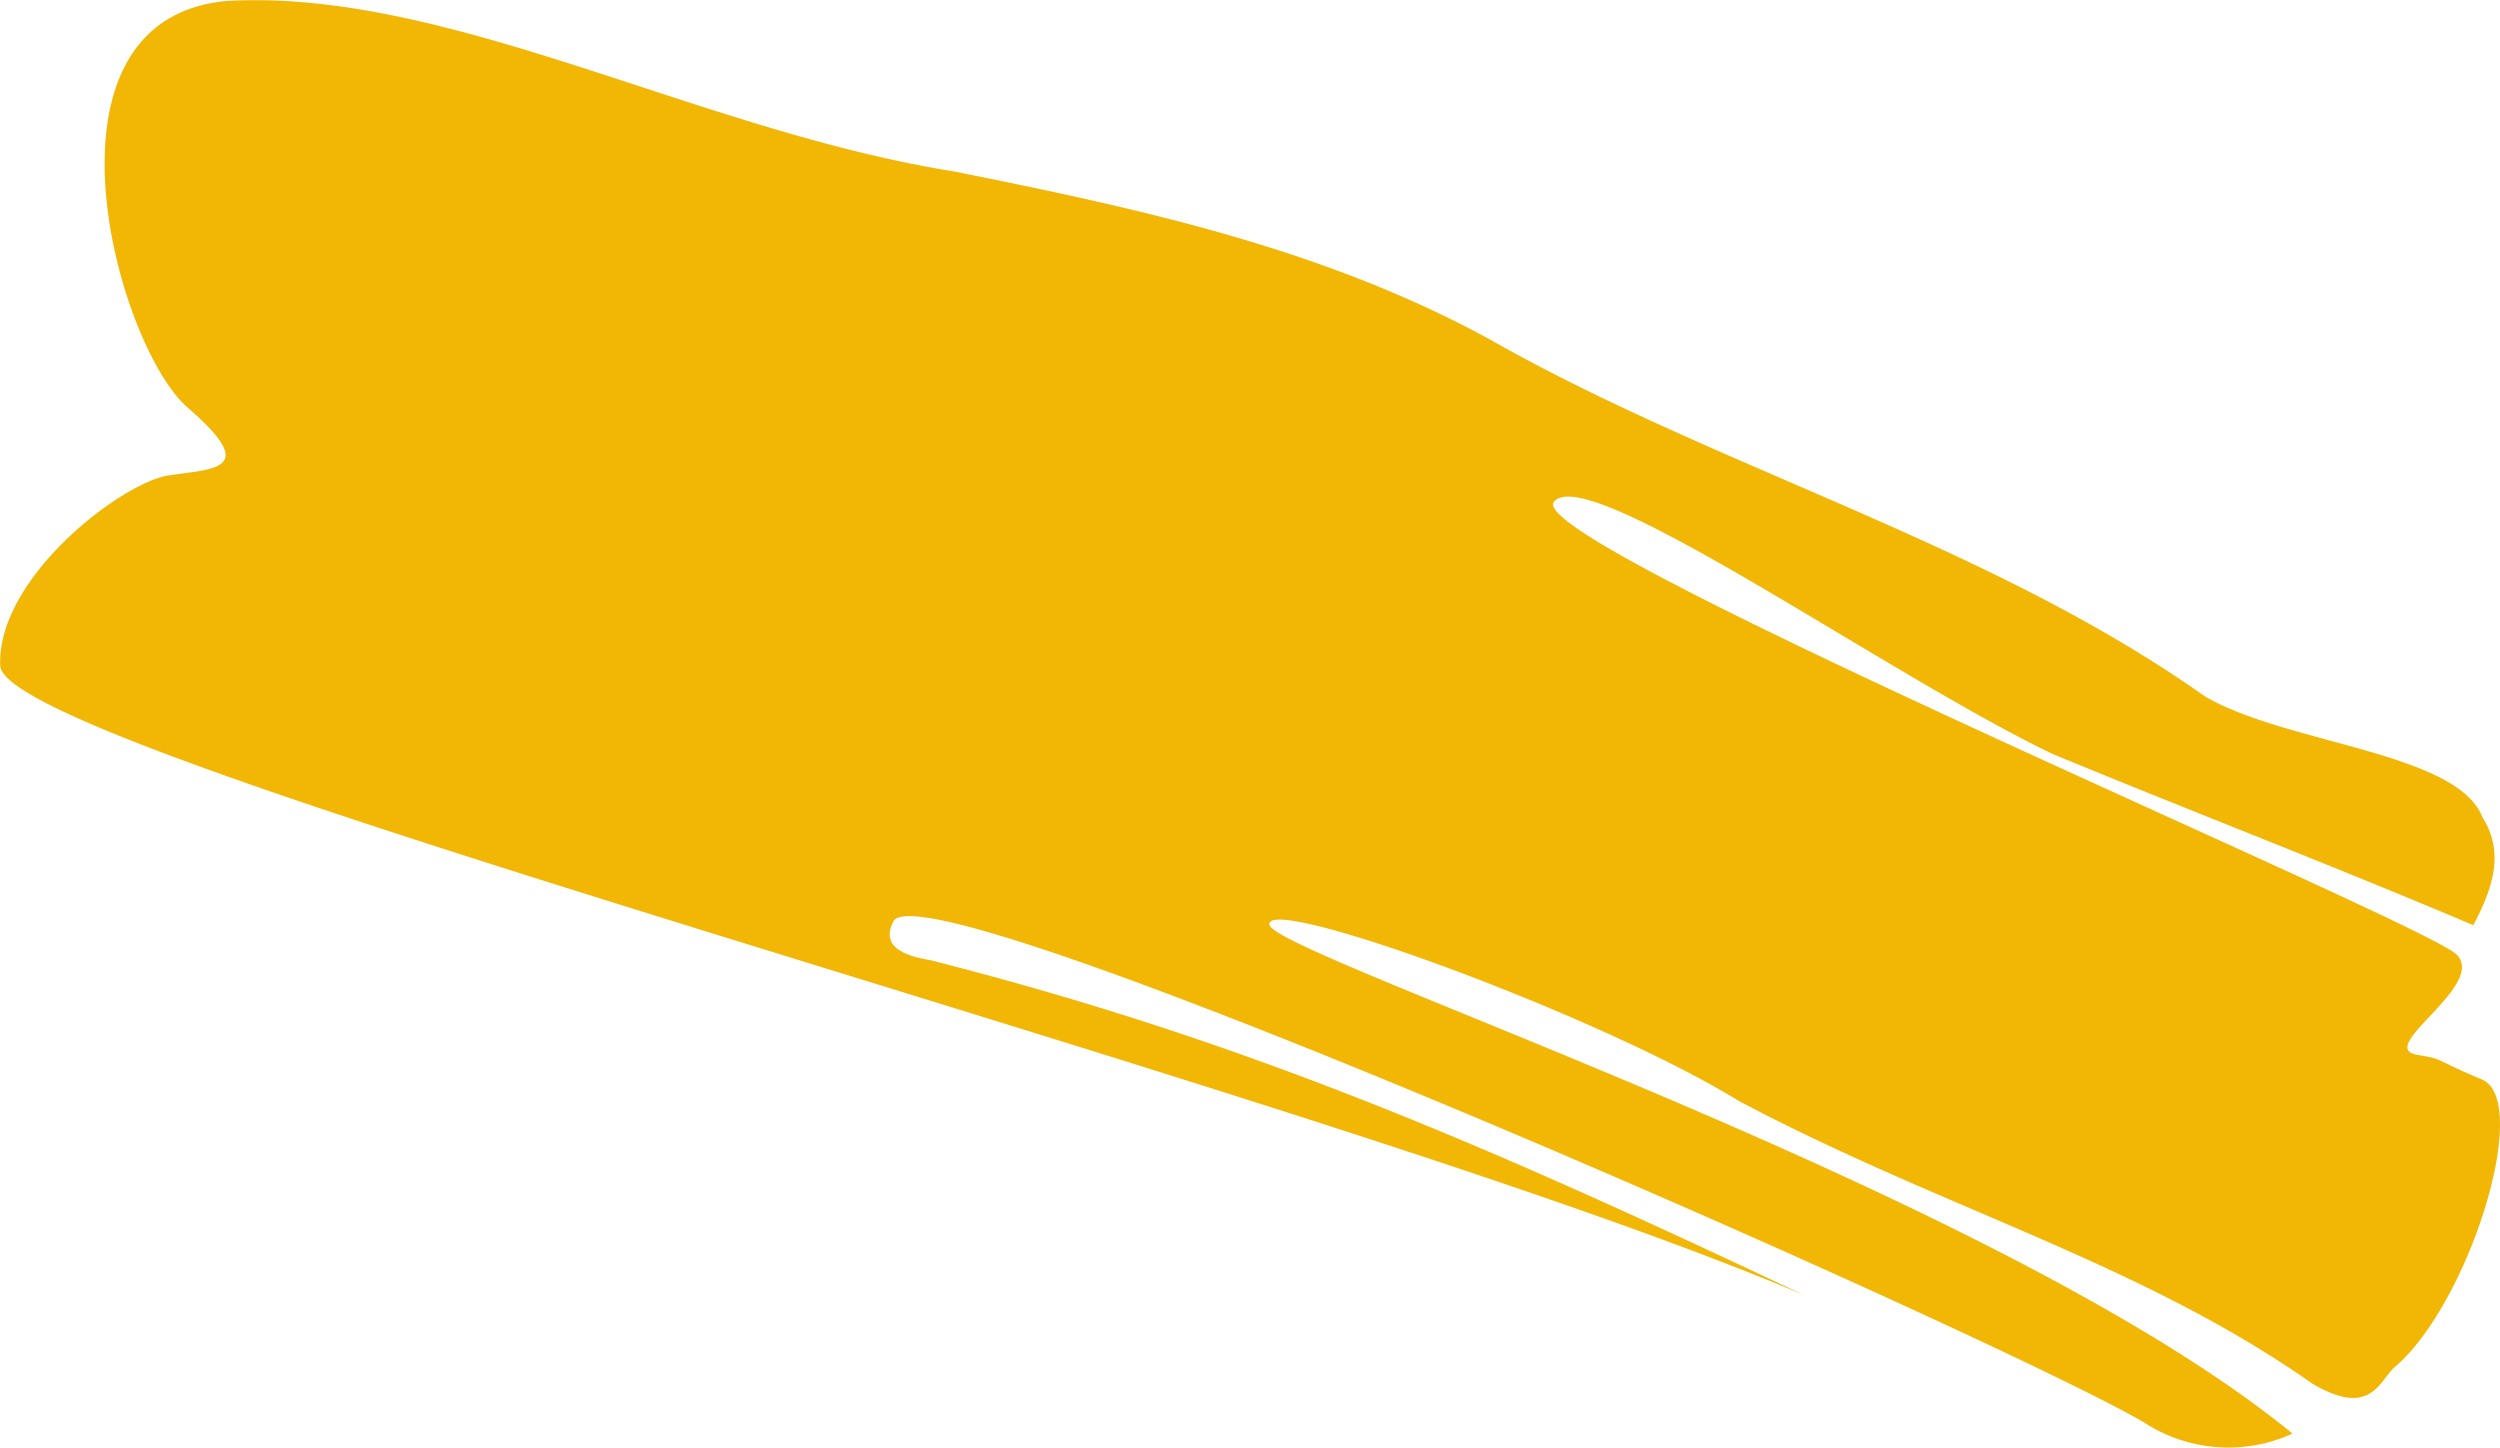 <svg xmlns="http://www.w3.org/2000/svg" width="97.022" height="56.194" viewBox="0 0 97.022 56.194">
  <path id="Path_66726" data-name="Path 66726" d="M356.823,125.913c1.2-2.329,42.938,16.174,48.521,19.438a5.993,5.993,0,0,0,5.777.442c-11.444-9.365-39.631-18.579-39.708-19.761s12.808,3.524,18.2,6.84c7.882,4.185,15.578,6.27,22.276,10.982,2.376,1.395,2.609-.222,3.277-.707,2.859-2.548,5.244-10.289,3.3-11.1s-1.4-.768-2.5-.952c-1.666-.278,2.673-2.67,1.537-3.882s-36.311-15.978-35.048-17.579,12.867,6.665,19.346,9.78c5.392,2.229,10.893,4.339,16.337,6.648.756-1.438,1.223-2.808.356-4.182-.974-2.544-7.614-2.842-10.776-4.7-8.418-5.954-18.926-8.838-27.766-13.86-6.478-3.538-13.627-5.075-20.772-6.509-9.922-1.577-19.673-7.131-28.272-6.613-7.711.759-4.228,13.393-1.471,15.781s1.115,2.365-.713,2.622-6.7,3.978-6.565,7.389,51.5,16.546,70.015,24.434c-11.743-5.55-21.317-9.8-33.9-13C357.564,127.3,356.246,127.029,356.823,125.913Z" transform="translate(-322.151 -90.157)" fill="#f2b705"/>
</svg>
